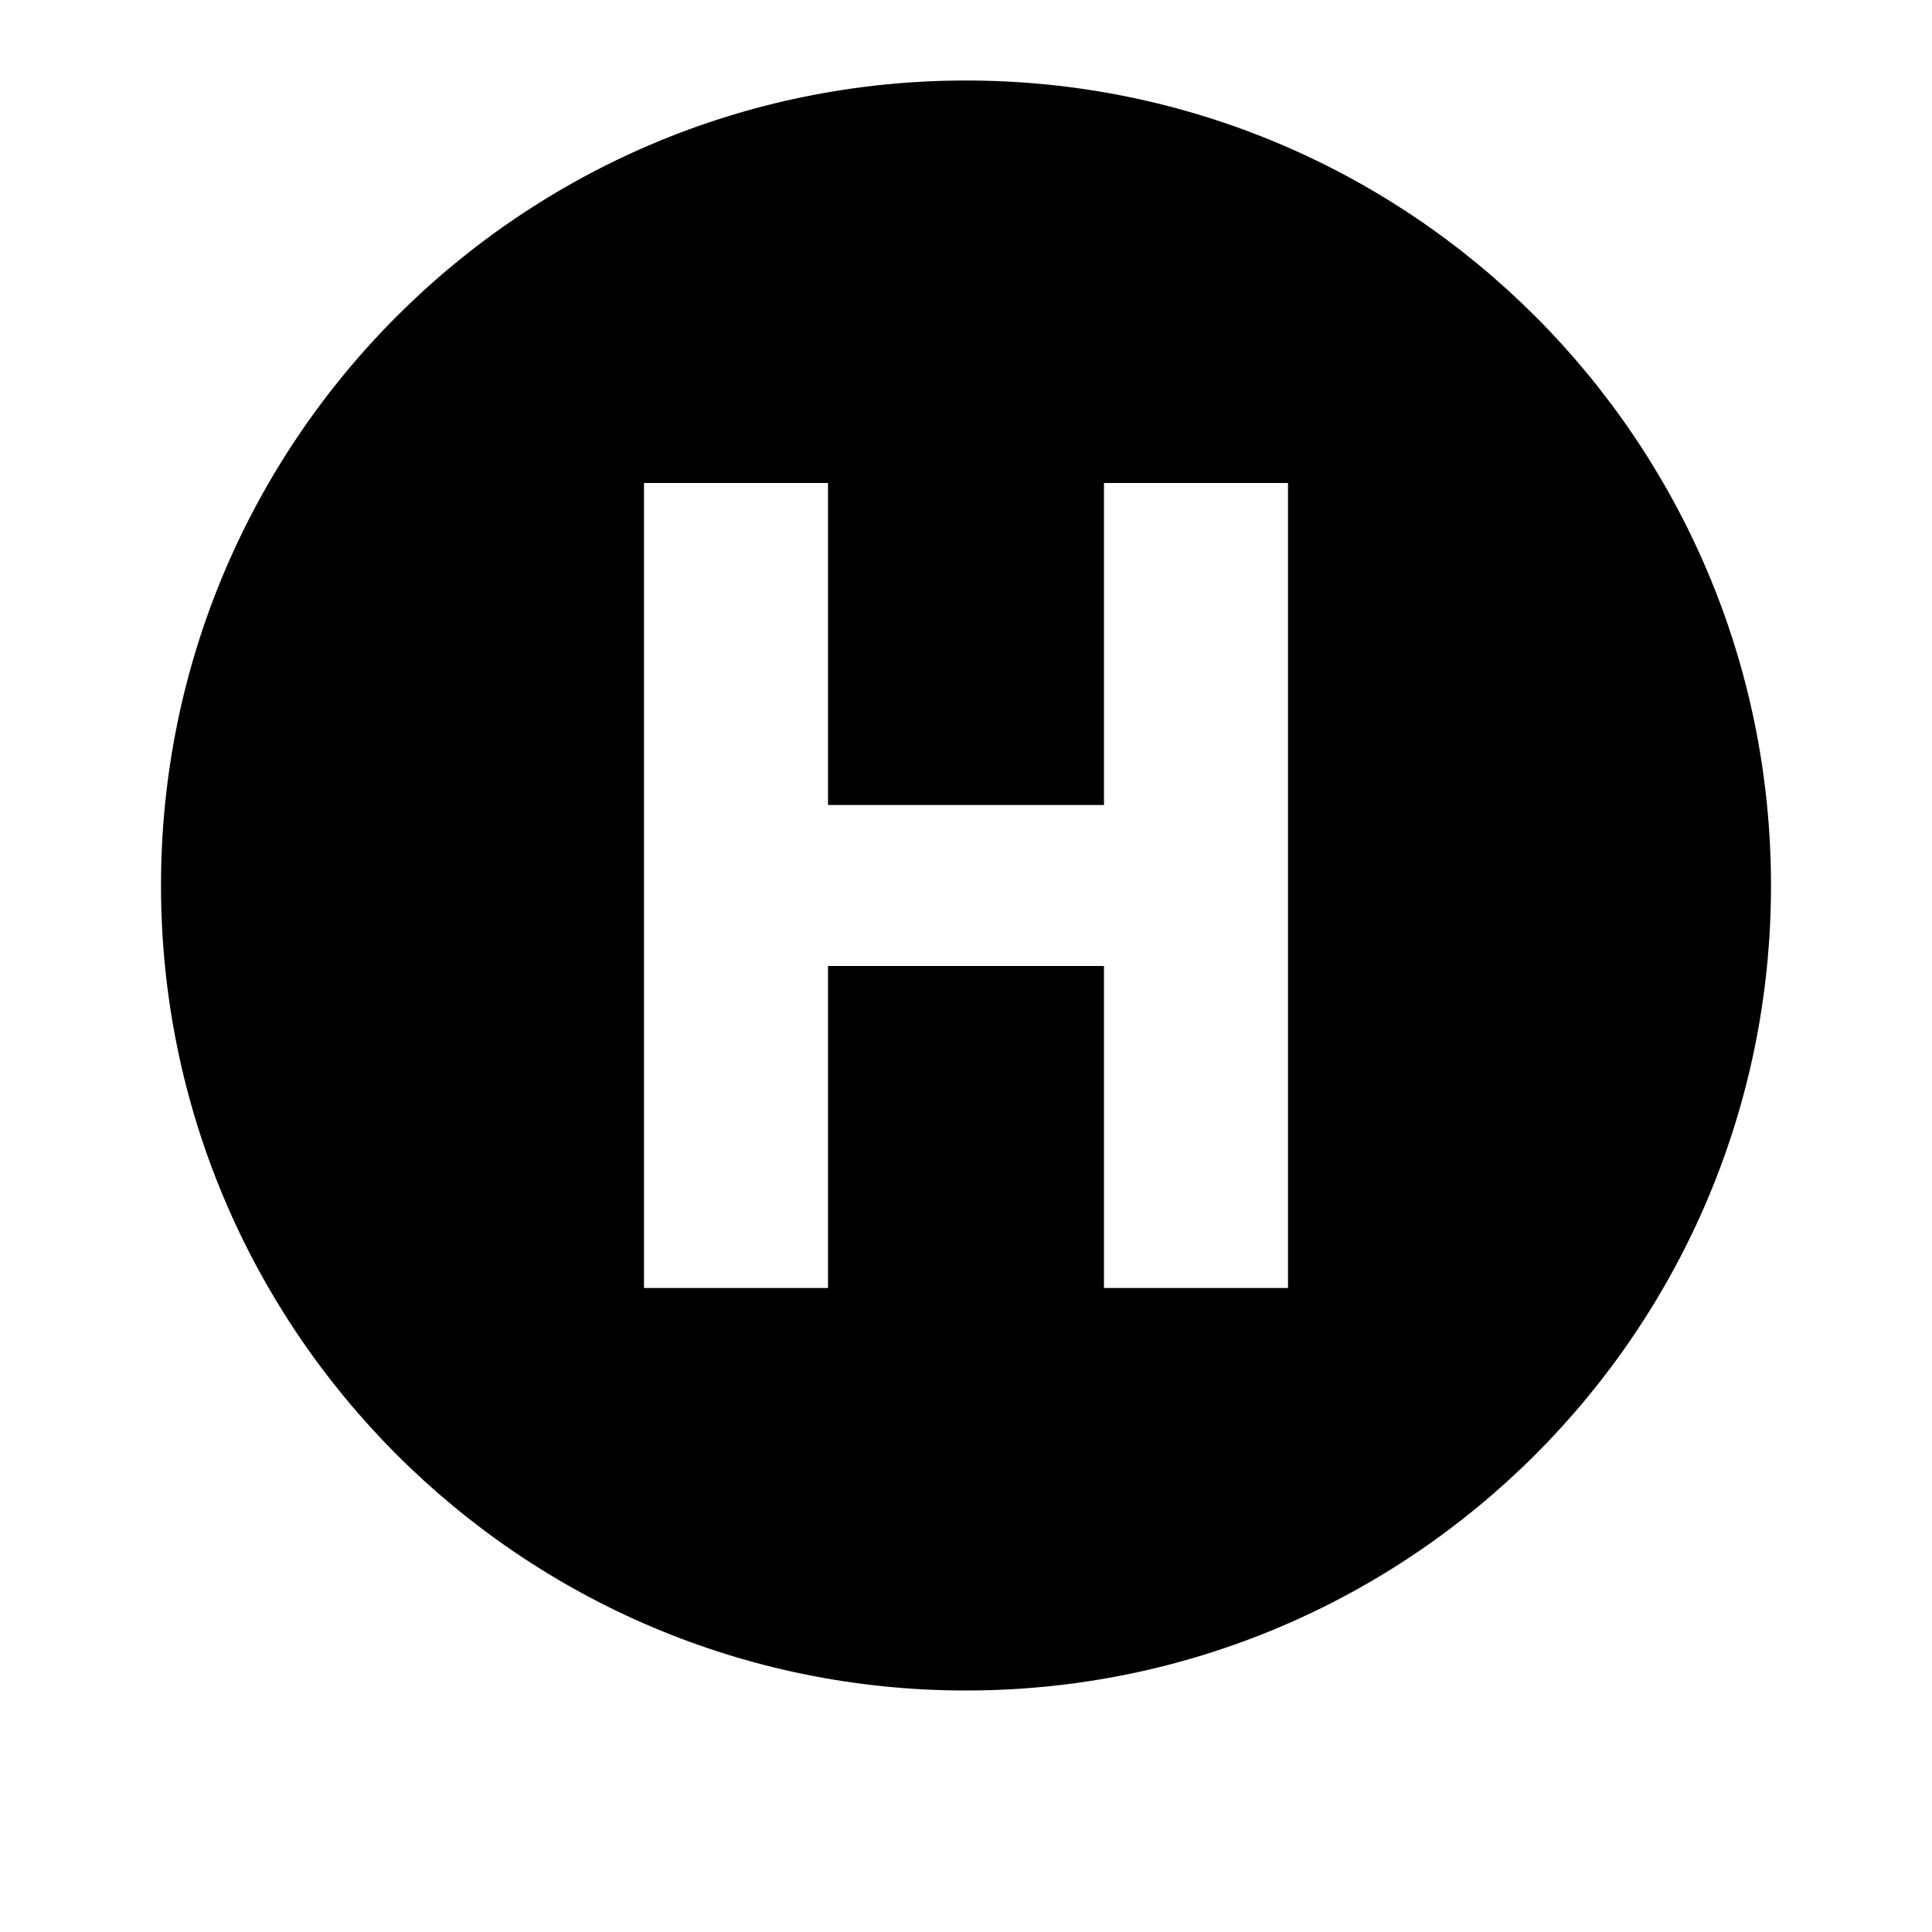 <svg xmlns="http://www.w3.org/2000/svg" width="24" height="24" viewBox="0 0 24 24">
  <path d="M10.286,10 L10.286,6 L8,6 L8,10 L8,12 L8,16 L10.286,16 L10.286,12 L13.714,12 L13.714,16 L16,16 L16,12 L16,10 L16,6 L13.714,6 L13.714,10 L10.286,10 Z M12,21 C6.477,21 2,16.523 2,11 C2,5.477 6.477,1 12,1 C17.523,1 22,5.477 22,11 C22,16.523 17.523,21 12,21 Z"/>
</svg>

